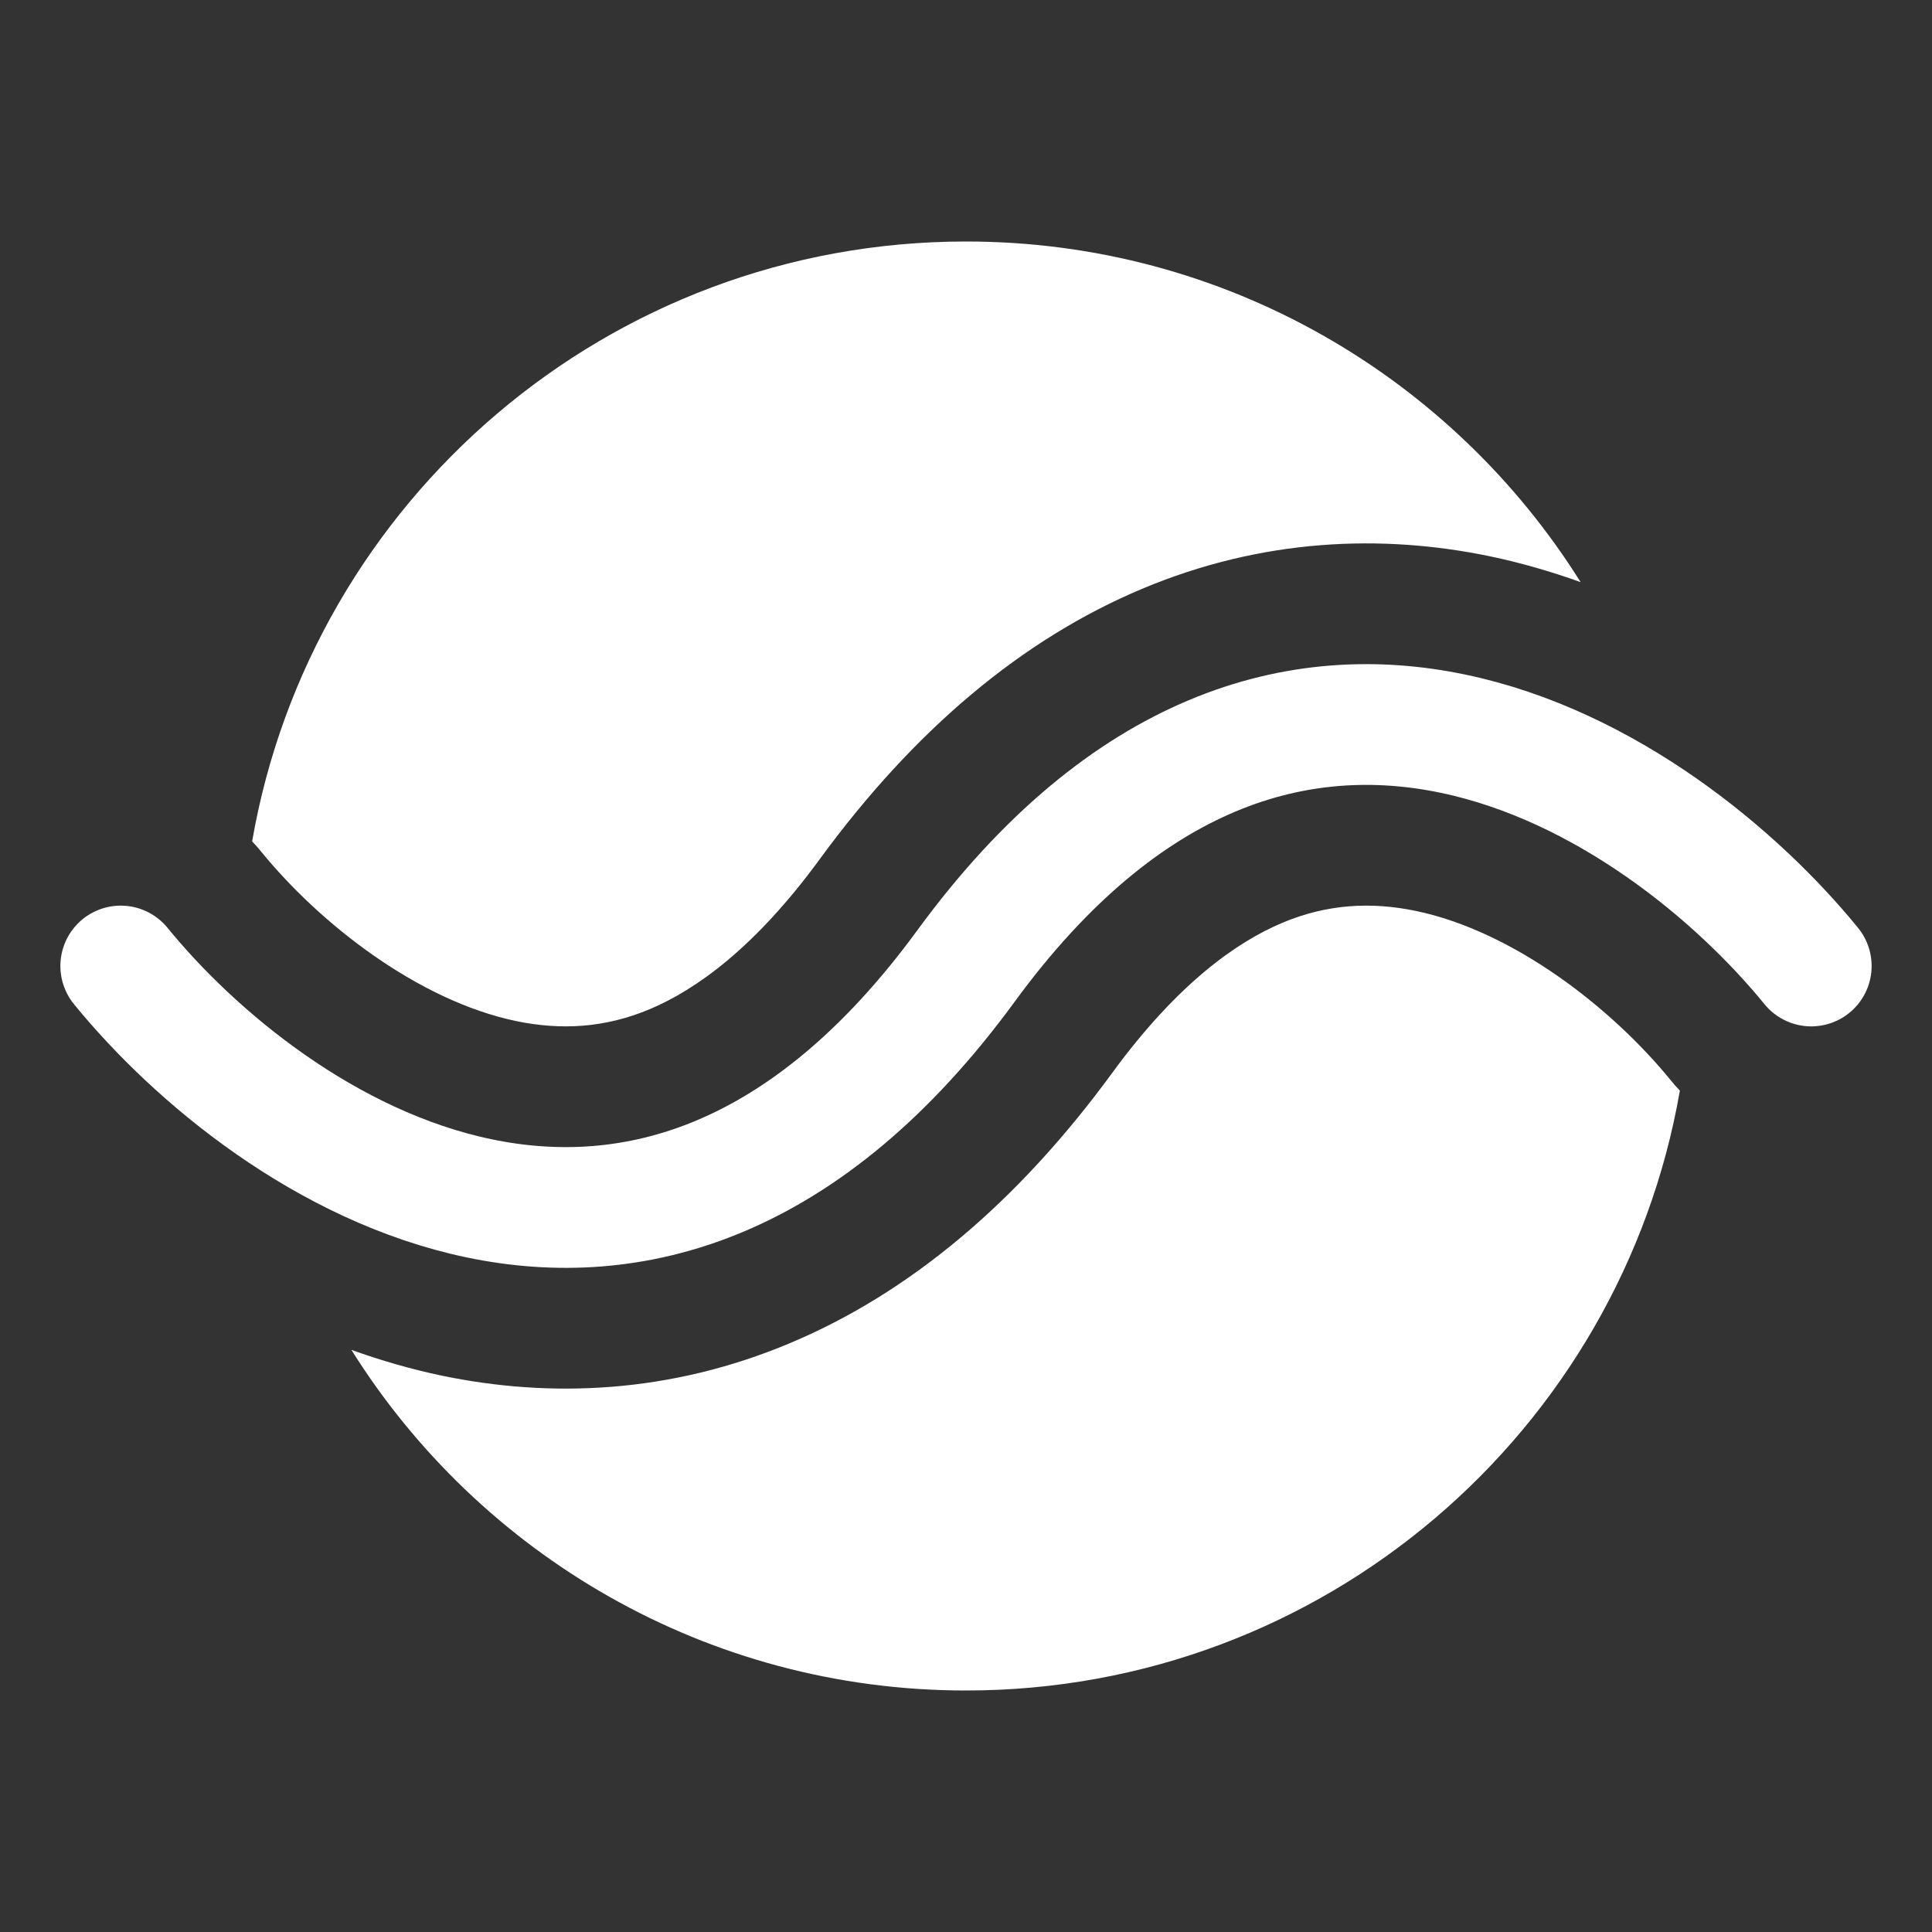 <svg width="16" height="16" viewBox="0 0 16 16" fill="none" xmlns="http://www.w3.org/2000/svg">
<rect x="0" y="0" width="16" height="16" fill="#333333" stroke="none"/>
<path fill-rule="evenodd" clip-rule="evenodd" d="M13.912 9.032C13.886 9.005 13.861 8.977 13.837 8.947C13.348 8.347 12.535 7.713 11.726 7.544C11.355 7.467 10.992 7.486 10.62 7.642C10.238 7.803 9.749 8.149 9.211 8.885C8.425 9.96 7.531 10.708 6.543 11.123C5.547 11.542 4.556 11.579 3.661 11.393C3.403 11.339 3.152 11.266 2.91 11.179C3.971 12.873 5.854 14 8 14C10.962 14 13.422 11.854 13.912 9.032ZM13.09 4.821C12.848 4.734 12.597 4.661 12.339 4.607C11.444 4.421 10.453 4.458 9.457 4.877C8.469 5.292 7.575 6.04 6.789 7.115C6.251 7.851 5.762 8.197 5.38 8.358C5.008 8.514 4.645 8.533 4.274 8.456C3.465 8.287 2.652 7.653 2.163 7.053C2.139 7.023 2.114 6.995 2.088 6.968C2.578 4.146 5.038 2 8 2C10.146 2 12.029 3.127 13.09 4.821Z" fill="white"/>
<path d="M15 8C13.77 6.491 10.649 4.378 8 8C5.351 11.622 2.23 9.509 1 8" stroke="white" stroke-linecap="round"/>
</svg>
